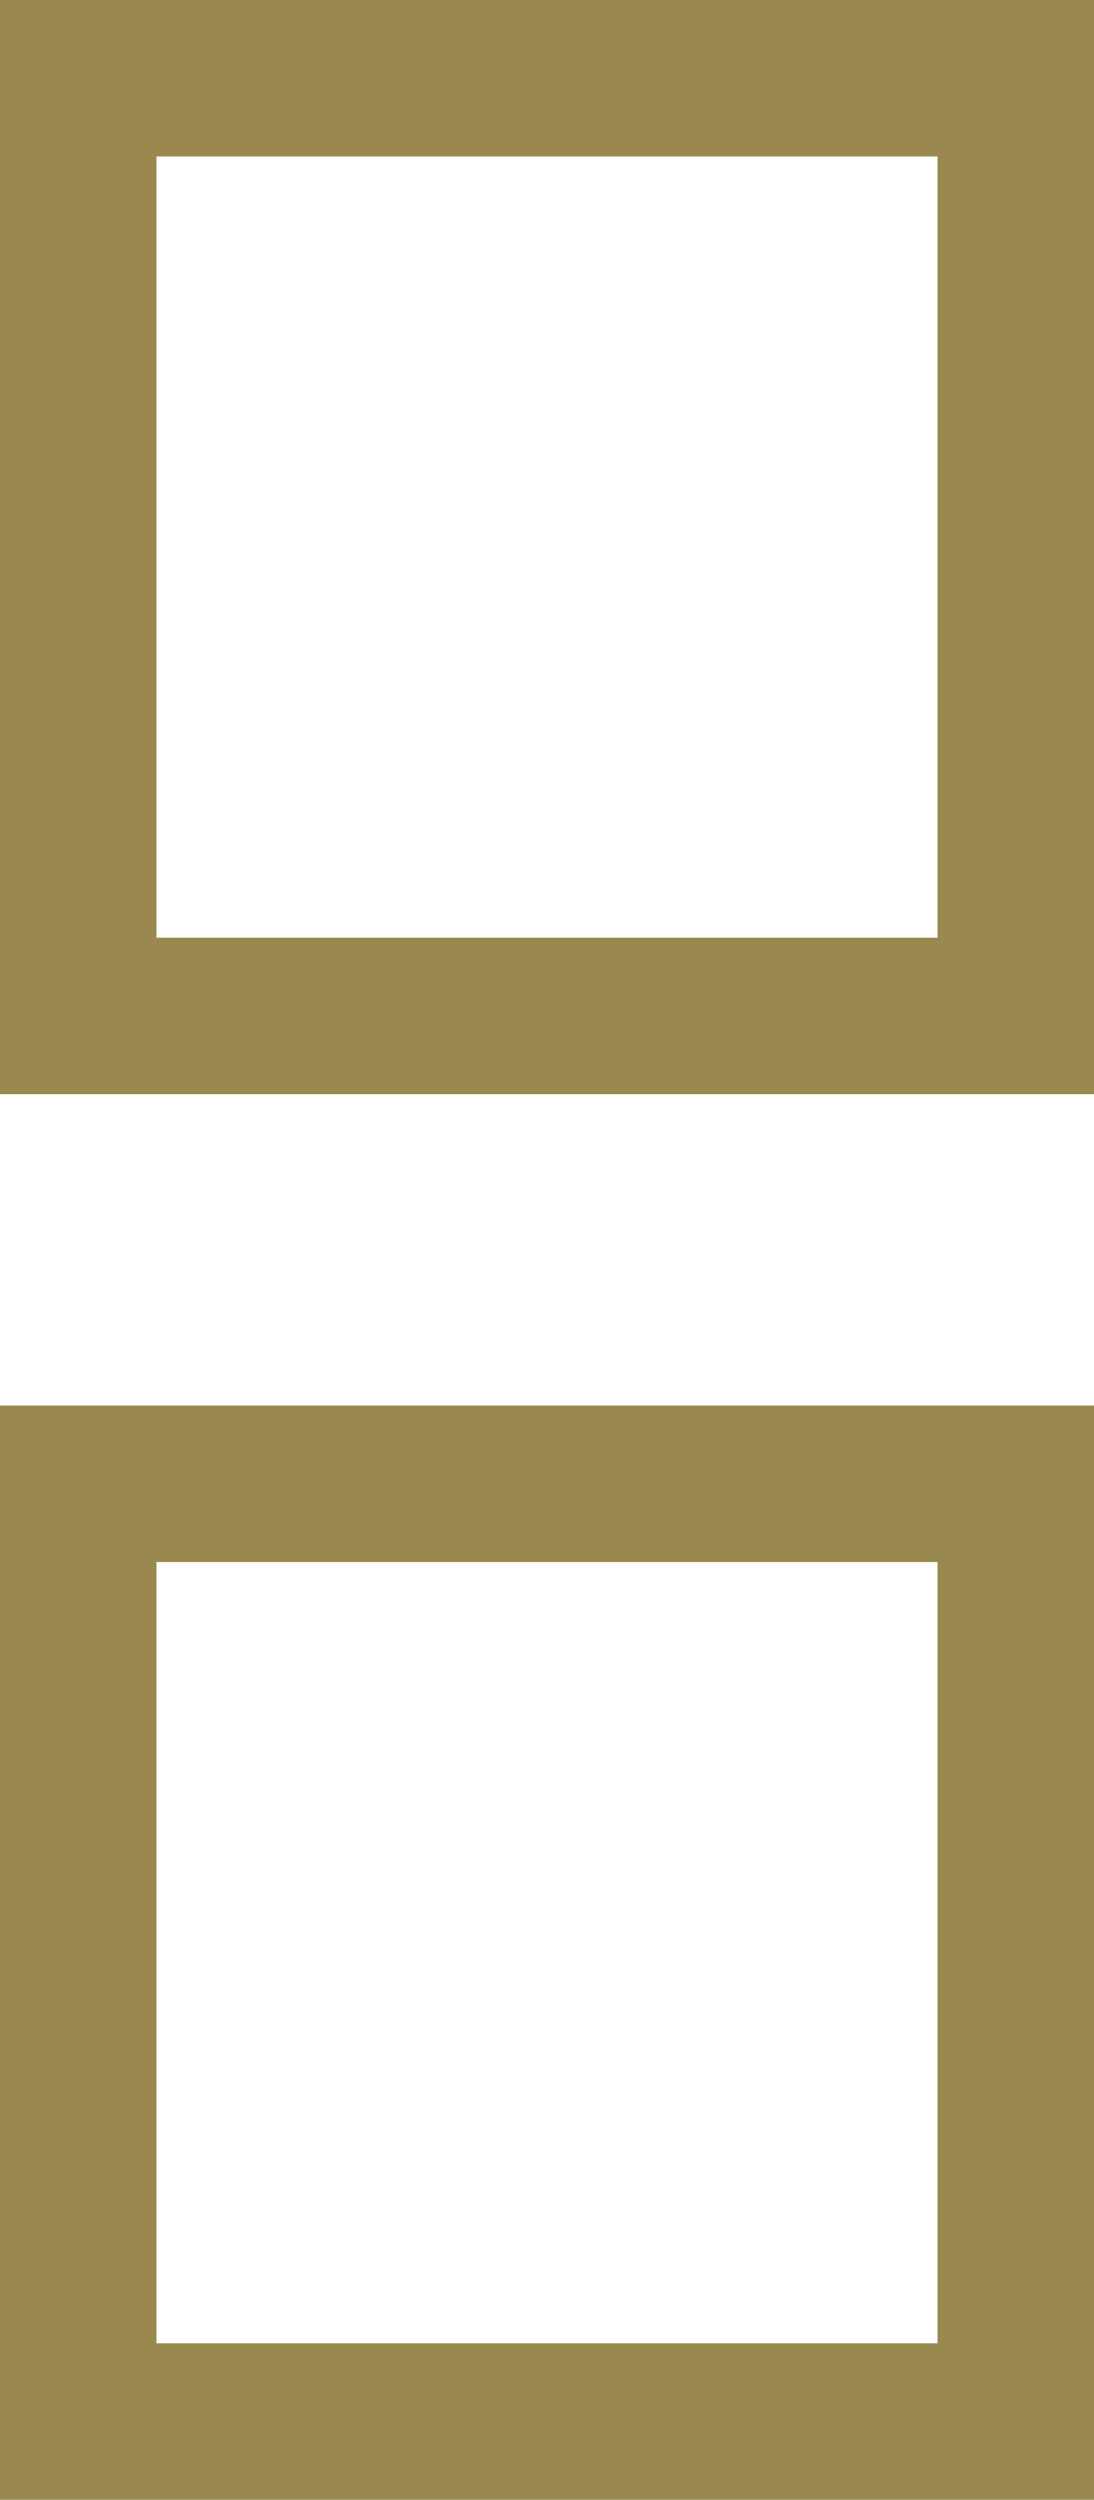 <svg version="1.1" id="Layer_1" xmlns="http://www.w3.org/2000/svg" x="0" y="0" width="6.993" height="15.977" viewBox="0 0 6.993 15.977" xml:space="preserve"><path d="M5.993 1v4.993H1V1h4.993m1-1H0v6.993h6.993V0zm-1 9.983v4.993H1V9.983h4.993m1-1H0v6.993h6.993V8.983z" fill="#99894E"/></svg>